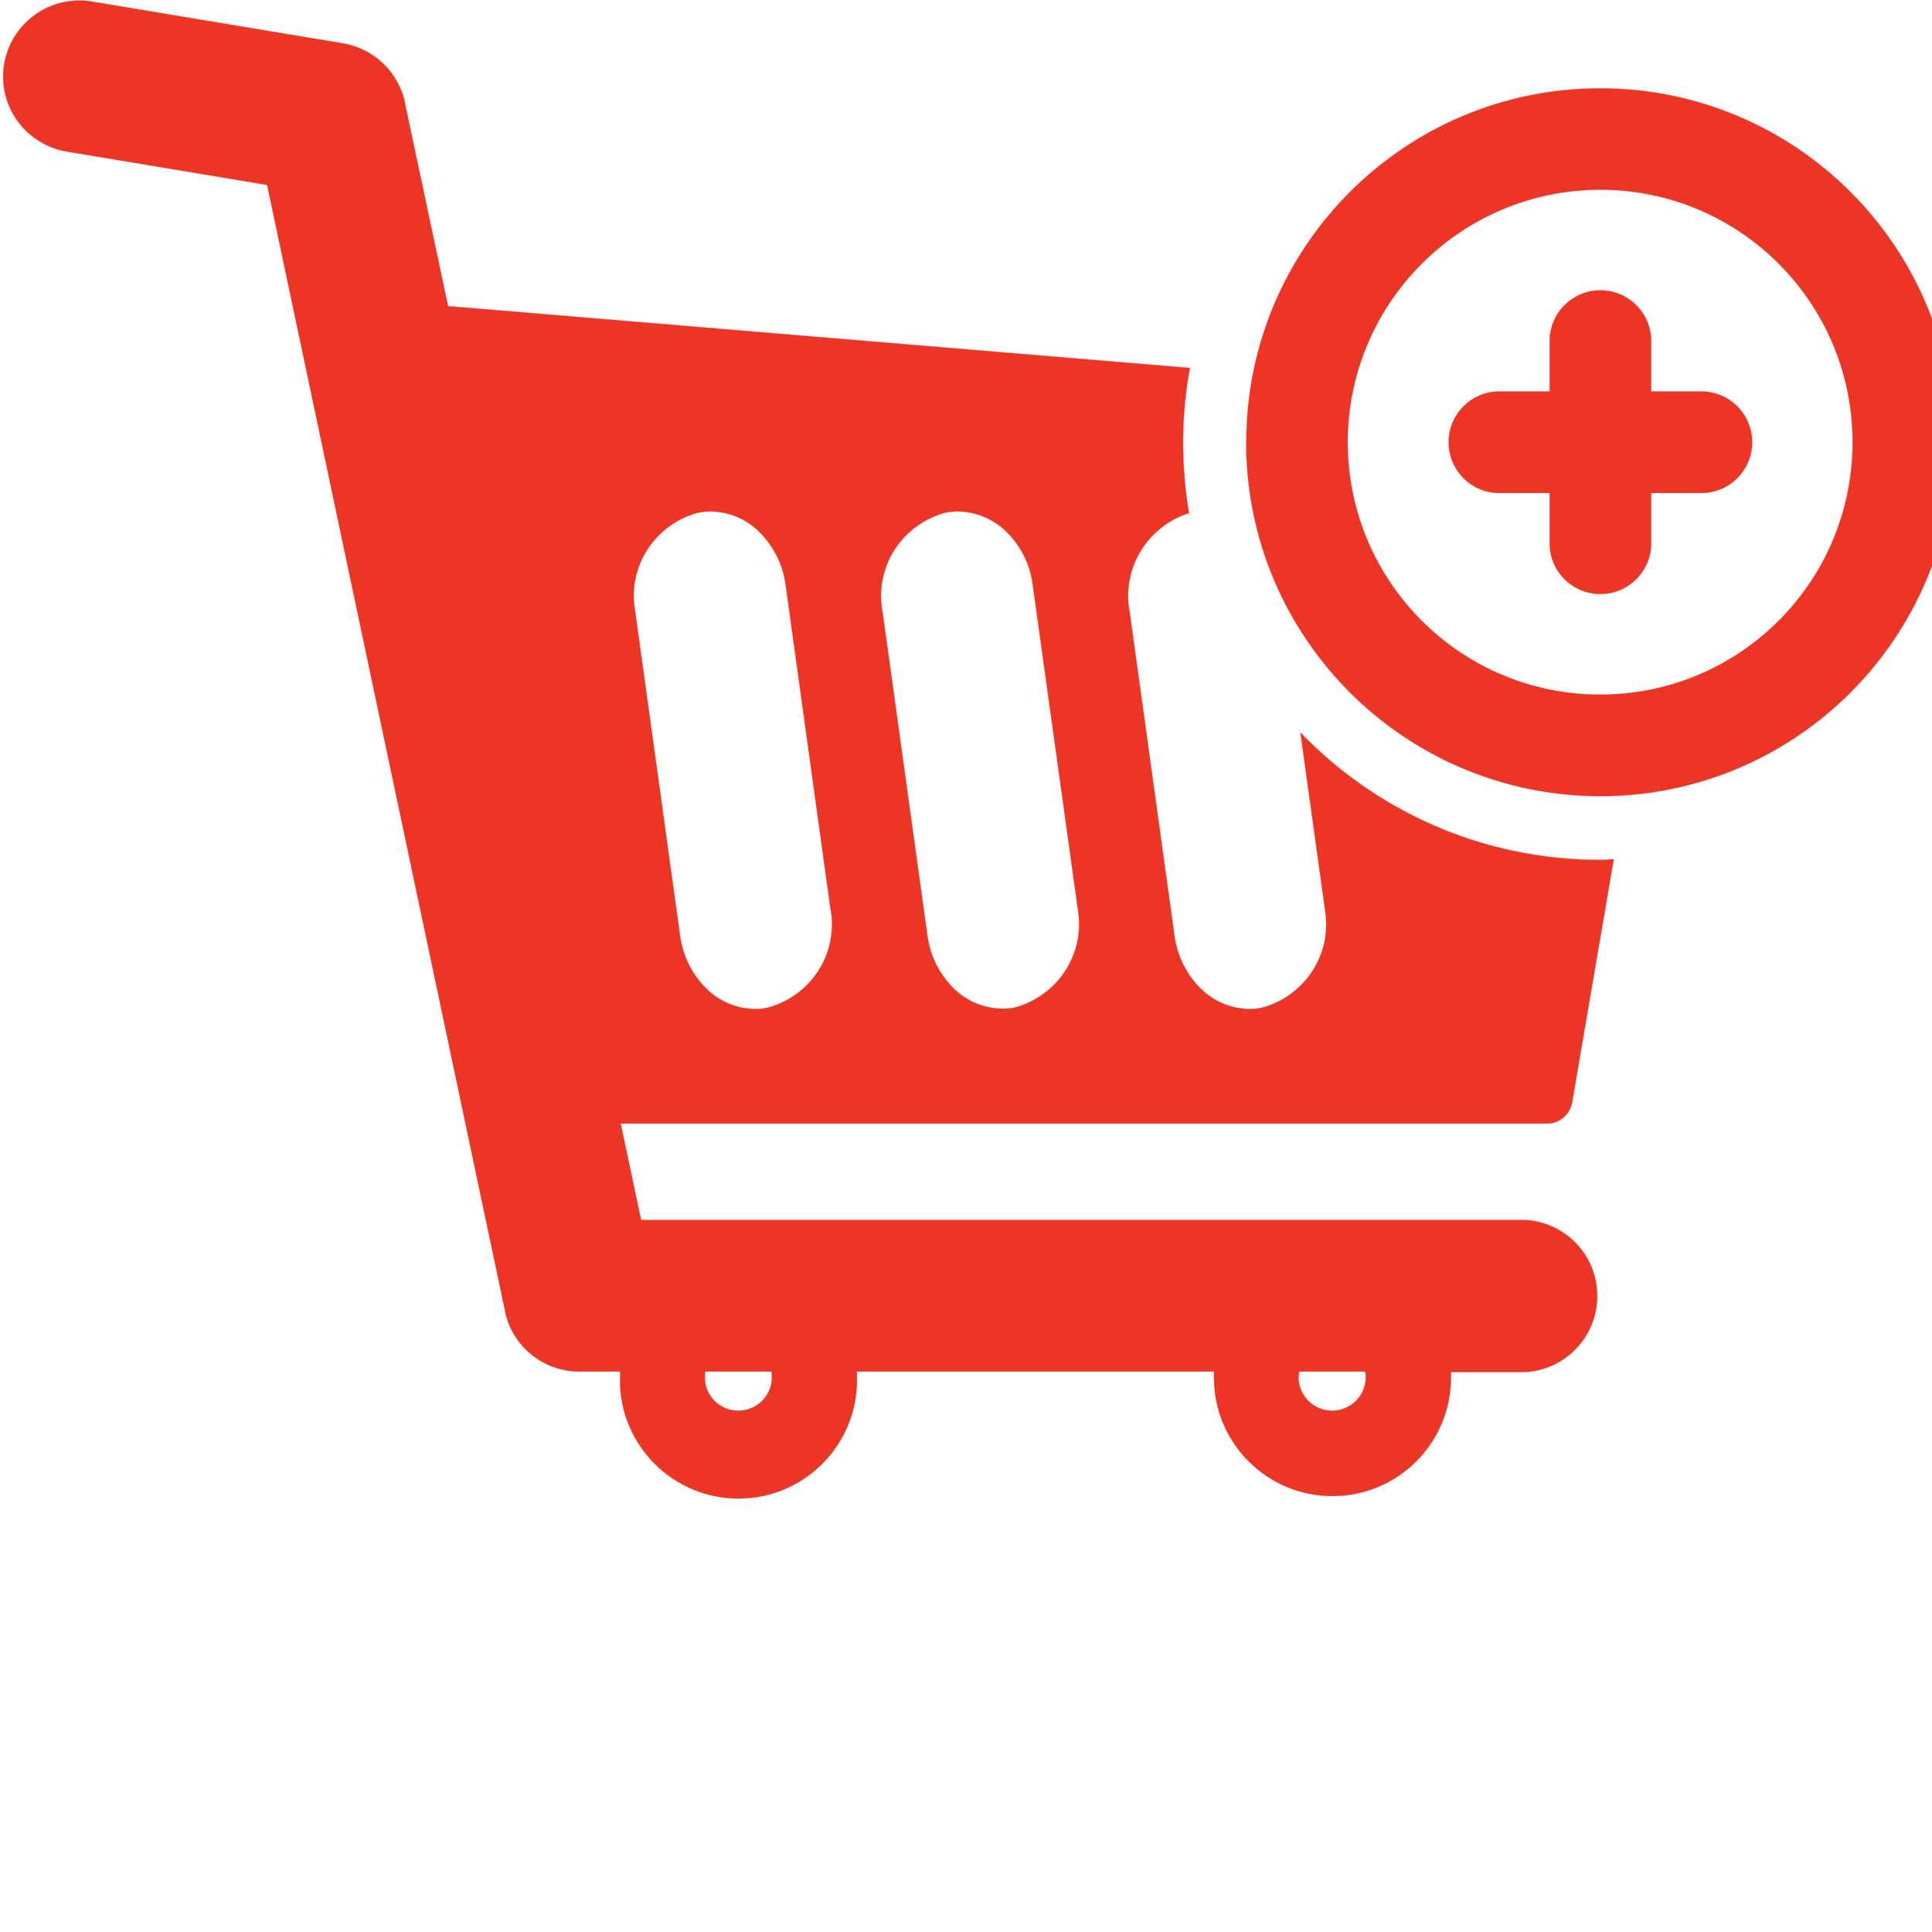 <svg width="11" height="11" viewBox="0 0 11 11" fill="none" xmlns="http://www.w3.org/2000/svg">
<g clip-path="url(#clip0_26_5)">
<path d="M6.912 7.842C6.912 7.831 6.912 7.82 6.912 7.809H4.879C4.879 7.82 4.879 7.831 4.879 7.842C4.879 7.846 4.879 7.852 4.879 7.858C4.879 8.23 4.577 8.532 4.205 8.532C3.832 8.532 3.53 8.23 3.53 7.858C3.53 7.852 3.53 7.847 3.531 7.841V7.842C3.531 7.831 3.531 7.82 3.531 7.809H3.299C3.092 7.809 2.918 7.664 2.876 7.469L2.876 7.466L1.521 1.053L0.364 0.86C0.165 0.818 0.018 0.644 0.018 0.436C0.018 0.197 0.213 0.003 0.452 0.003C0.471 0.003 0.489 0.004 0.507 0.006L0.505 0.006L1.953 0.247C2.13 0.277 2.268 0.411 2.305 0.582L2.305 0.585L2.551 1.743L6.775 2.095C6.751 2.221 6.736 2.367 6.736 2.516V2.517C6.736 2.66 6.748 2.8 6.772 2.935L6.77 2.921C6.567 2.986 6.423 3.173 6.423 3.393C6.423 3.426 6.426 3.458 6.433 3.489L6.432 3.486L6.687 5.328C6.703 5.446 6.757 5.55 6.836 5.628C6.907 5.699 7.006 5.744 7.115 5.745H7.115C7.139 5.745 7.163 5.742 7.185 5.738L7.183 5.738C7.396 5.682 7.551 5.49 7.551 5.262C7.551 5.231 7.548 5.199 7.542 5.169L7.543 5.172L7.404 4.171C7.835 4.618 8.44 4.896 9.11 4.896C9.125 4.896 9.14 4.896 9.155 4.894L9.188 4.892L8.951 6.277C8.939 6.345 8.88 6.397 8.809 6.397H8.809H3.534L3.65 6.946H8.674C8.908 6.953 9.094 7.144 9.094 7.379C9.094 7.613 8.908 7.805 8.674 7.812H8.674H8.261C8.261 7.822 8.261 7.833 8.261 7.844C8.261 8.216 7.959 8.518 7.586 8.518C7.214 8.518 6.912 8.216 6.912 7.844V7.842ZM7.393 7.842C7.394 7.947 7.479 8.032 7.585 8.032C7.69 8.032 7.776 7.947 7.776 7.841C7.776 7.83 7.775 7.819 7.773 7.808V7.809H7.397C7.395 7.819 7.394 7.83 7.394 7.842H7.393ZM4.013 7.842C4.013 7.947 4.098 8.032 4.204 8.032C4.309 8.032 4.395 7.947 4.395 7.841C4.395 7.83 4.394 7.819 4.392 7.808V7.809H4.016C4.014 7.819 4.013 7.83 4.013 7.841V7.842H4.013ZM5.385 2.918C5.171 2.975 5.016 3.166 5.016 3.394C5.016 3.426 5.02 3.457 5.025 3.488L5.025 3.485L5.28 5.326C5.296 5.444 5.35 5.548 5.428 5.626C5.5 5.697 5.598 5.742 5.707 5.743C5.731 5.743 5.755 5.741 5.778 5.737L5.776 5.737C5.989 5.68 6.144 5.489 6.144 5.261C6.144 5.229 6.141 5.198 6.135 5.167L6.136 5.171L5.88 3.329C5.865 3.211 5.811 3.107 5.732 3.029C5.66 2.958 5.562 2.913 5.453 2.912H5.453C5.428 2.912 5.405 2.914 5.381 2.919L5.384 2.918H5.385ZM3.977 2.918C3.763 2.975 3.608 3.166 3.608 3.394C3.608 3.427 3.612 3.458 3.618 3.489L3.617 3.486L3.872 5.328C3.888 5.446 3.942 5.55 4.021 5.628C4.092 5.699 4.191 5.744 4.3 5.745H4.3C4.324 5.745 4.348 5.742 4.371 5.738L4.368 5.738C4.582 5.682 4.737 5.49 4.737 5.262C4.737 5.231 4.734 5.199 4.728 5.169L4.728 5.172L4.473 3.329C4.457 3.211 4.403 3.108 4.324 3.029C4.253 2.958 4.154 2.913 4.046 2.912H4.045C4.021 2.912 3.998 2.914 3.975 2.919L3.977 2.918ZM7.096 2.518C7.096 1.405 7.998 0.503 9.111 0.503C10.224 0.503 11.126 1.405 11.126 2.518C11.126 3.631 10.224 4.533 9.111 4.533C7.998 4.532 7.096 3.631 7.095 2.518L7.096 2.518ZM7.673 2.518C7.674 3.312 8.317 3.955 9.111 3.955C9.905 3.955 10.548 3.312 10.548 2.518C10.548 1.724 9.905 1.08 9.111 1.08C8.317 1.081 7.674 1.724 7.673 2.518L7.673 2.518ZM8.823 3.093V2.807H8.536C8.377 2.807 8.248 2.677 8.248 2.518C8.248 2.358 8.377 2.229 8.536 2.229H8.823V1.942C8.823 1.783 8.952 1.653 9.112 1.653C9.272 1.653 9.401 1.783 9.401 1.942V2.229H9.687C9.847 2.229 9.976 2.358 9.976 2.518C9.976 2.677 9.847 2.807 9.687 2.807H9.401V3.093C9.401 3.252 9.272 3.382 9.112 3.382C8.952 3.382 8.823 3.253 8.823 3.093V3.093Z" fill="#EC3525" stroke="#EC3525" stroke-width="0.001"/>
</g>
<defs>
<clipPath id="clip0_26_5">
<rect width="11" height="11" fill="white"/>
</clipPath>
</defs>
</svg>
